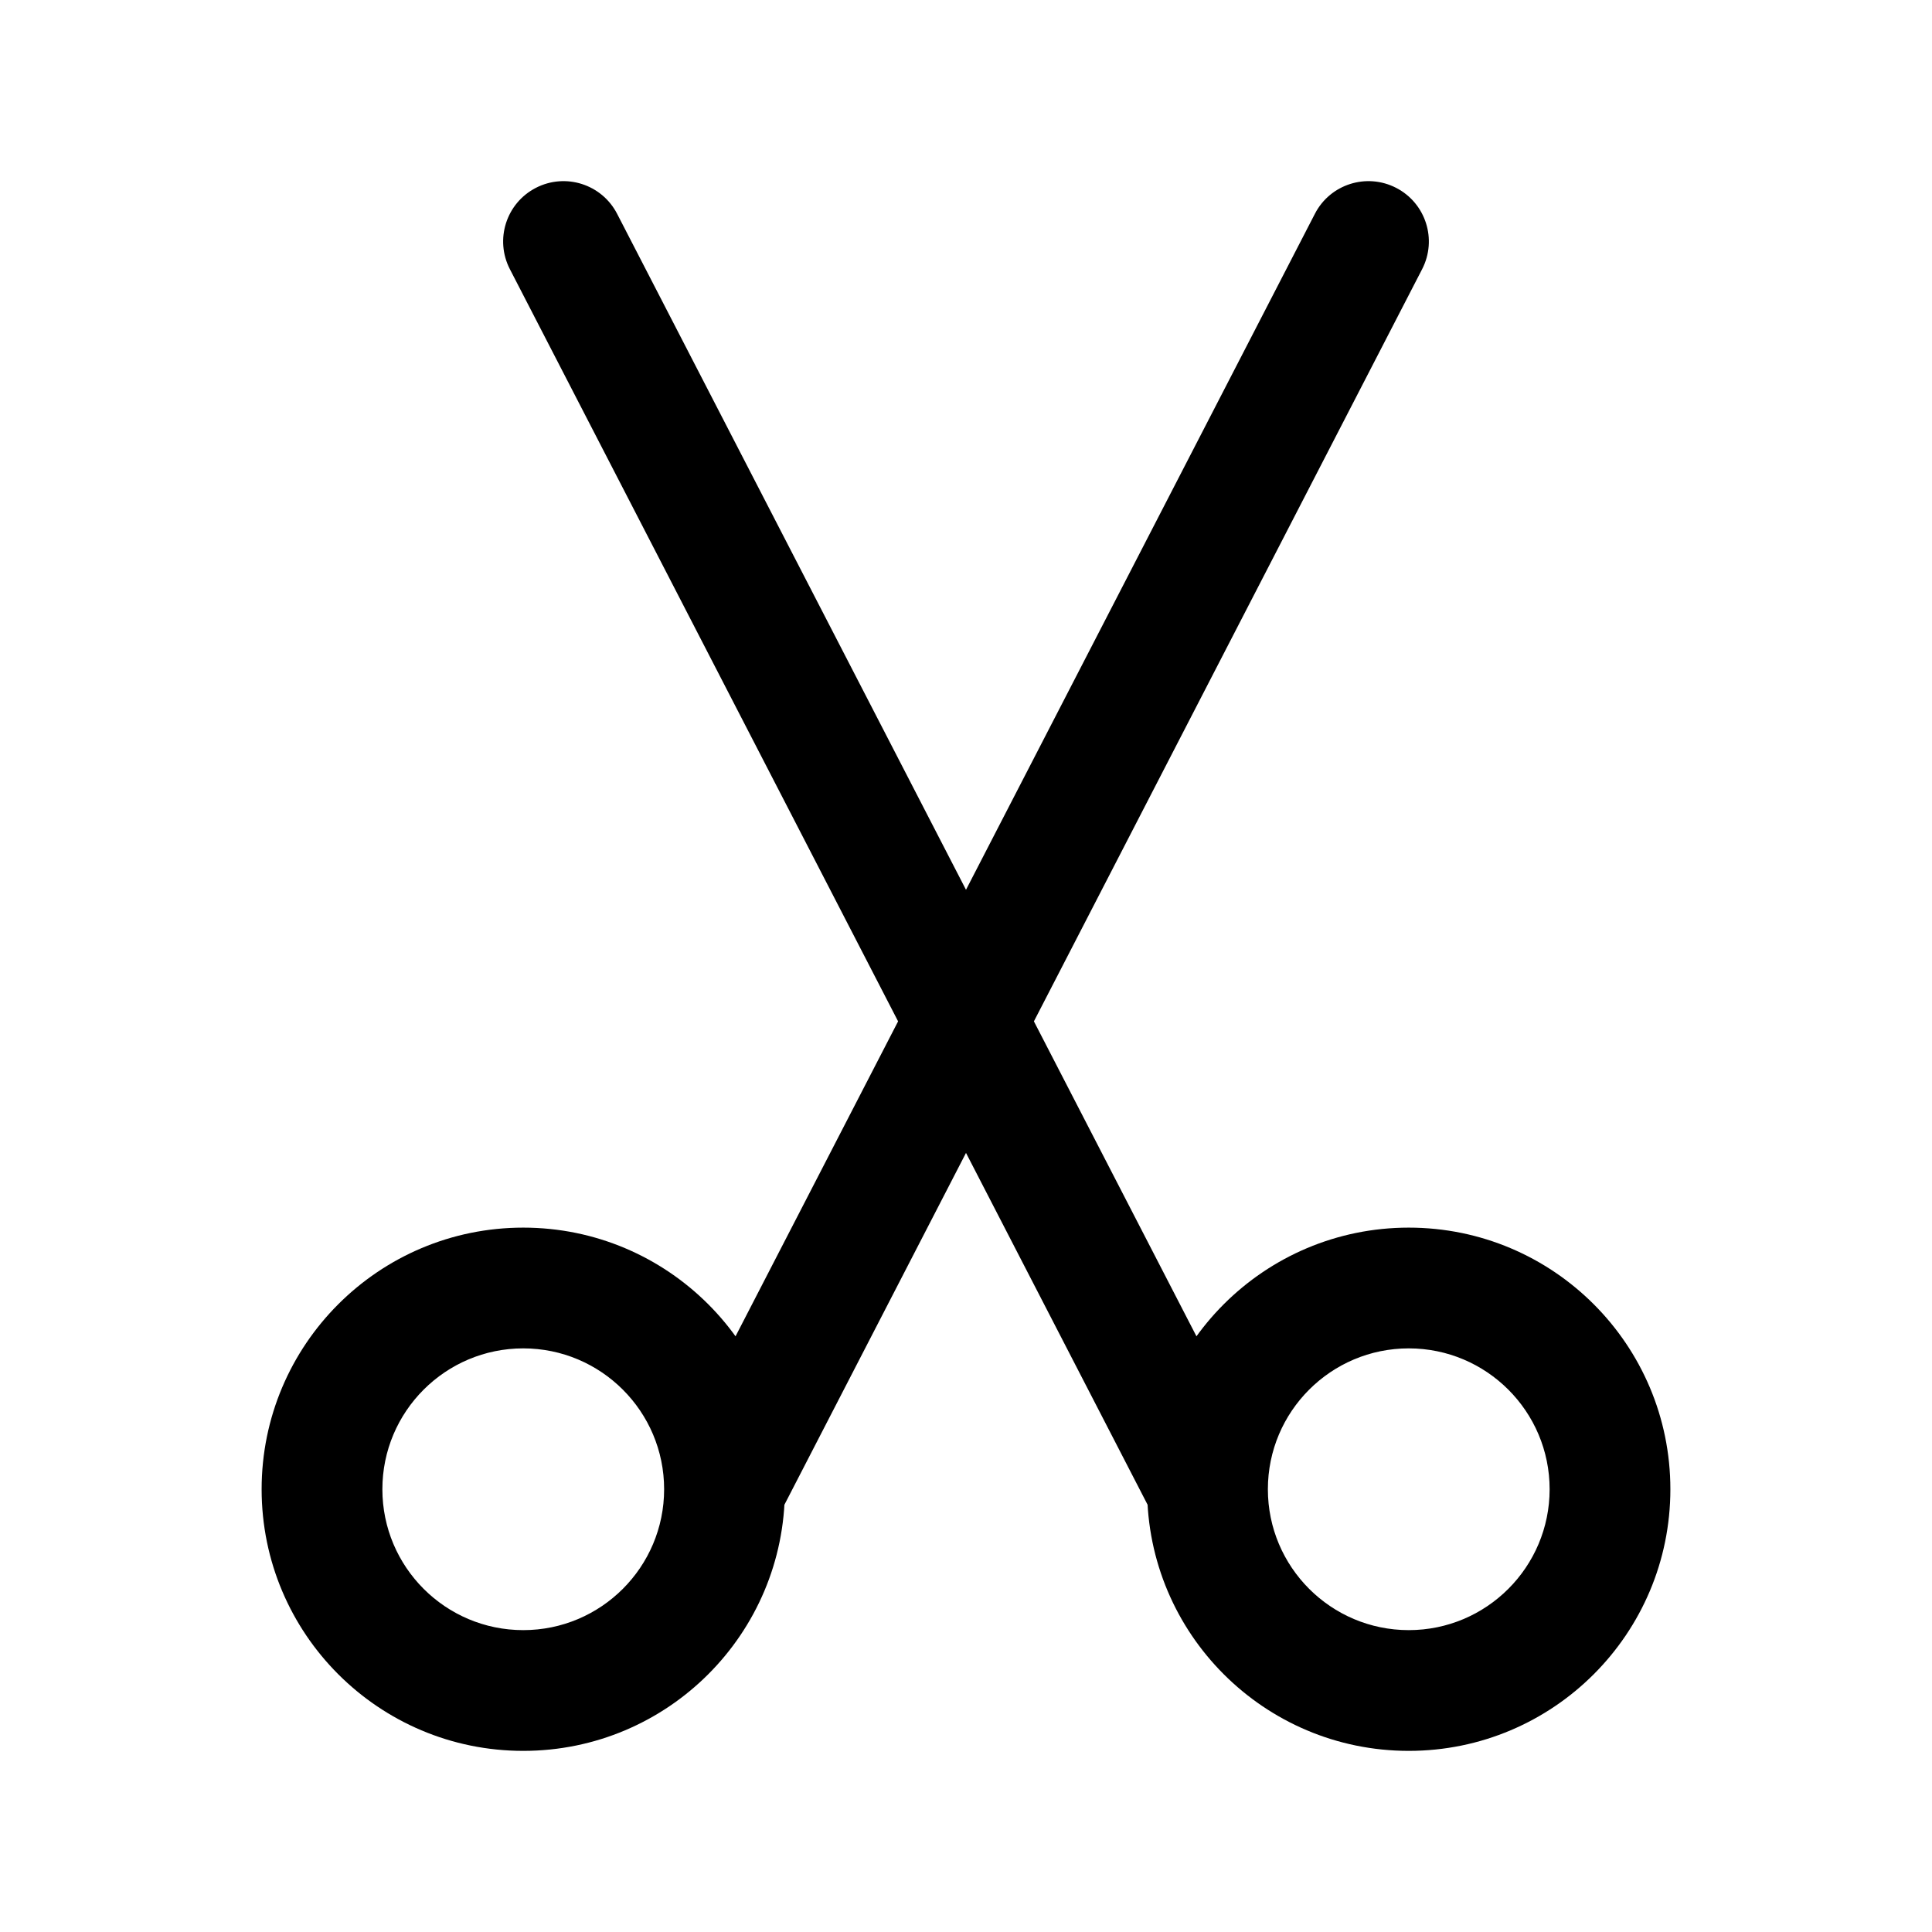 <svg width="24" height="24" viewBox="0 0 24 24" fill="none" xmlns="http://www.w3.org/2000/svg">
<path d="M17.666 3.344C17.856 2.976 17.712 2.524 17.344 2.334C16.976 2.144 16.523 2.288 16.334 2.656L17.666 3.344ZM7.666 2.656C7.476 2.288 7.024 2.144 6.656 2.334C6.288 2.524 6.144 2.976 6.334 3.344L7.666 2.656ZM9.666 18.844L17.666 3.344L16.334 2.656L8.334 18.156L9.666 18.844ZM15.666 18.156L7.666 2.656L6.334 3.344L14.334 18.844L15.666 18.156ZM19.25 18.5C19.25 19.466 18.466 20.25 17.5 20.25V21.75C19.295 21.75 20.75 20.295 20.75 18.5H19.25ZM17.5 20.25C16.534 20.25 15.75 19.466 15.75 18.5H14.25C14.25 20.295 15.705 21.75 17.5 21.75V20.25ZM15.75 18.5C15.75 17.534 16.534 16.75 17.5 16.75V15.25C15.705 15.25 14.25 16.705 14.25 18.5H15.75ZM17.5 16.75C18.466 16.75 19.25 17.534 19.25 18.5H20.75C20.75 16.705 19.295 15.25 17.5 15.25V16.75ZM8.25 18.5C8.25 19.466 7.466 20.25 6.5 20.25V21.75C8.295 21.75 9.75 20.295 9.75 18.5H8.25ZM6.5 20.25C5.534 20.25 4.75 19.466 4.75 18.5H3.25C3.25 20.295 4.705 21.75 6.5 21.75V20.25ZM4.75 18.5C4.75 17.534 5.534 16.75 6.5 16.75V15.25C4.705 15.25 3.25 16.705 3.25 18.5H4.75ZM6.5 16.75C7.466 16.75 8.25 17.534 8.25 18.5H9.75C9.75 16.705 8.295 15.25 6.5 15.25V16.75Z" fill="black"/>
</svg>
